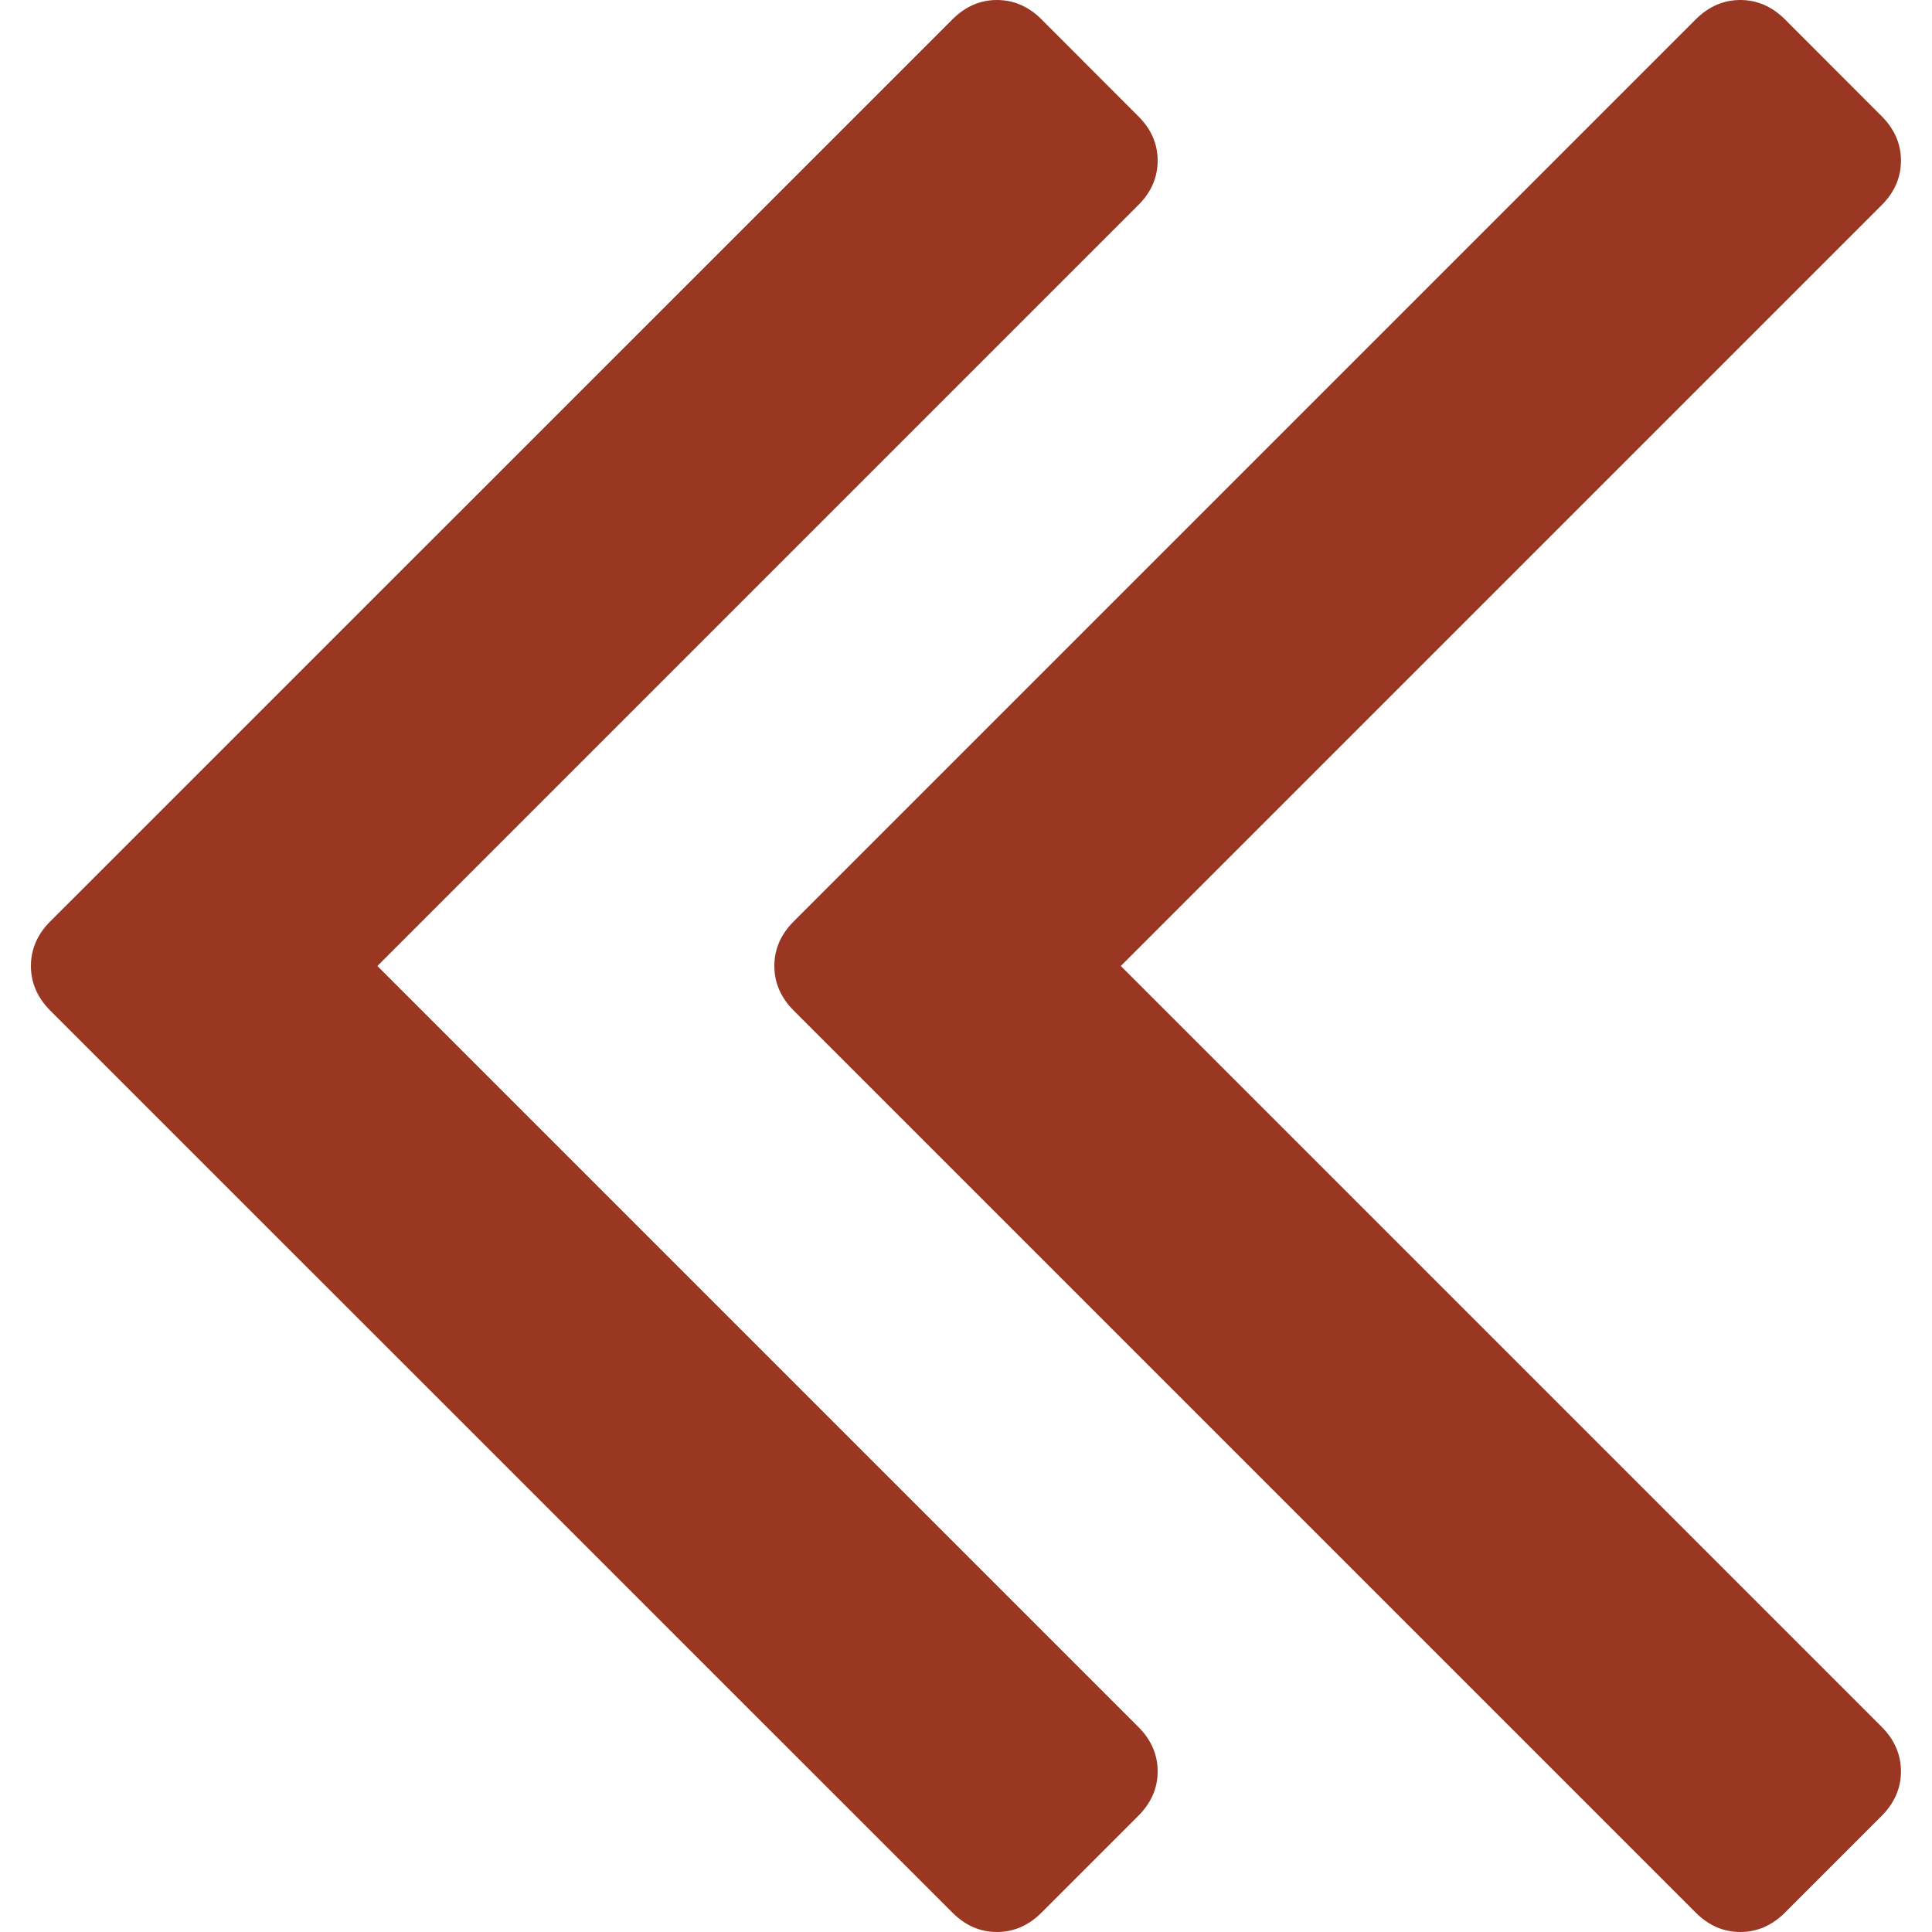 <svg width="15" height="15" viewBox="0 0 15 15" fill="none" xmlns="http://www.w3.org/2000/svg">
<path d="M8.837 0.902C8.938 1.002 8.988 1.117 8.988 1.247C8.988 1.378 8.938 1.493 8.837 1.593L2.93 7.5L8.837 13.407C8.938 13.507 8.988 13.623 8.988 13.753C8.988 13.883 8.938 13.998 8.837 14.099L8.086 14.85C7.986 14.95 7.87 15 7.74 15C7.61 15 7.495 14.95 7.395 14.85L0.39 7.846C0.29 7.745 0.24 7.63 0.24 7.5C0.24 7.37 0.29 7.254 0.39 7.154L7.395 0.15C7.495 0.05 7.61 3.22137e-07 7.74 3.27844e-07C7.87 3.33523e-07 7.986 0.05 8.086 0.15L8.837 0.902Z" fill="#9A3723"/>
<path d="M6.162 7.846C6.062 7.745 6.012 7.63 6.012 7.5C6.012 7.37 6.062 7.254 6.162 7.154L13.166 0.15C13.266 0.05 13.382 3.22148e-07 13.512 3.2785e-07C13.642 3.33539e-07 13.757 0.05 13.858 0.15L14.609 0.902C14.709 1.002 14.759 1.117 14.759 1.247C14.759 1.378 14.709 1.493 14.609 1.593L8.702 7.5L14.609 13.407C14.709 13.507 14.759 13.623 14.759 13.753C14.759 13.883 14.709 13.998 14.609 14.099L13.858 14.85C13.757 14.95 13.642 15 13.512 15C13.382 15 13.266 14.95 13.166 14.85L6.162 7.846Z" fill="#9A3723"/>
</svg>

